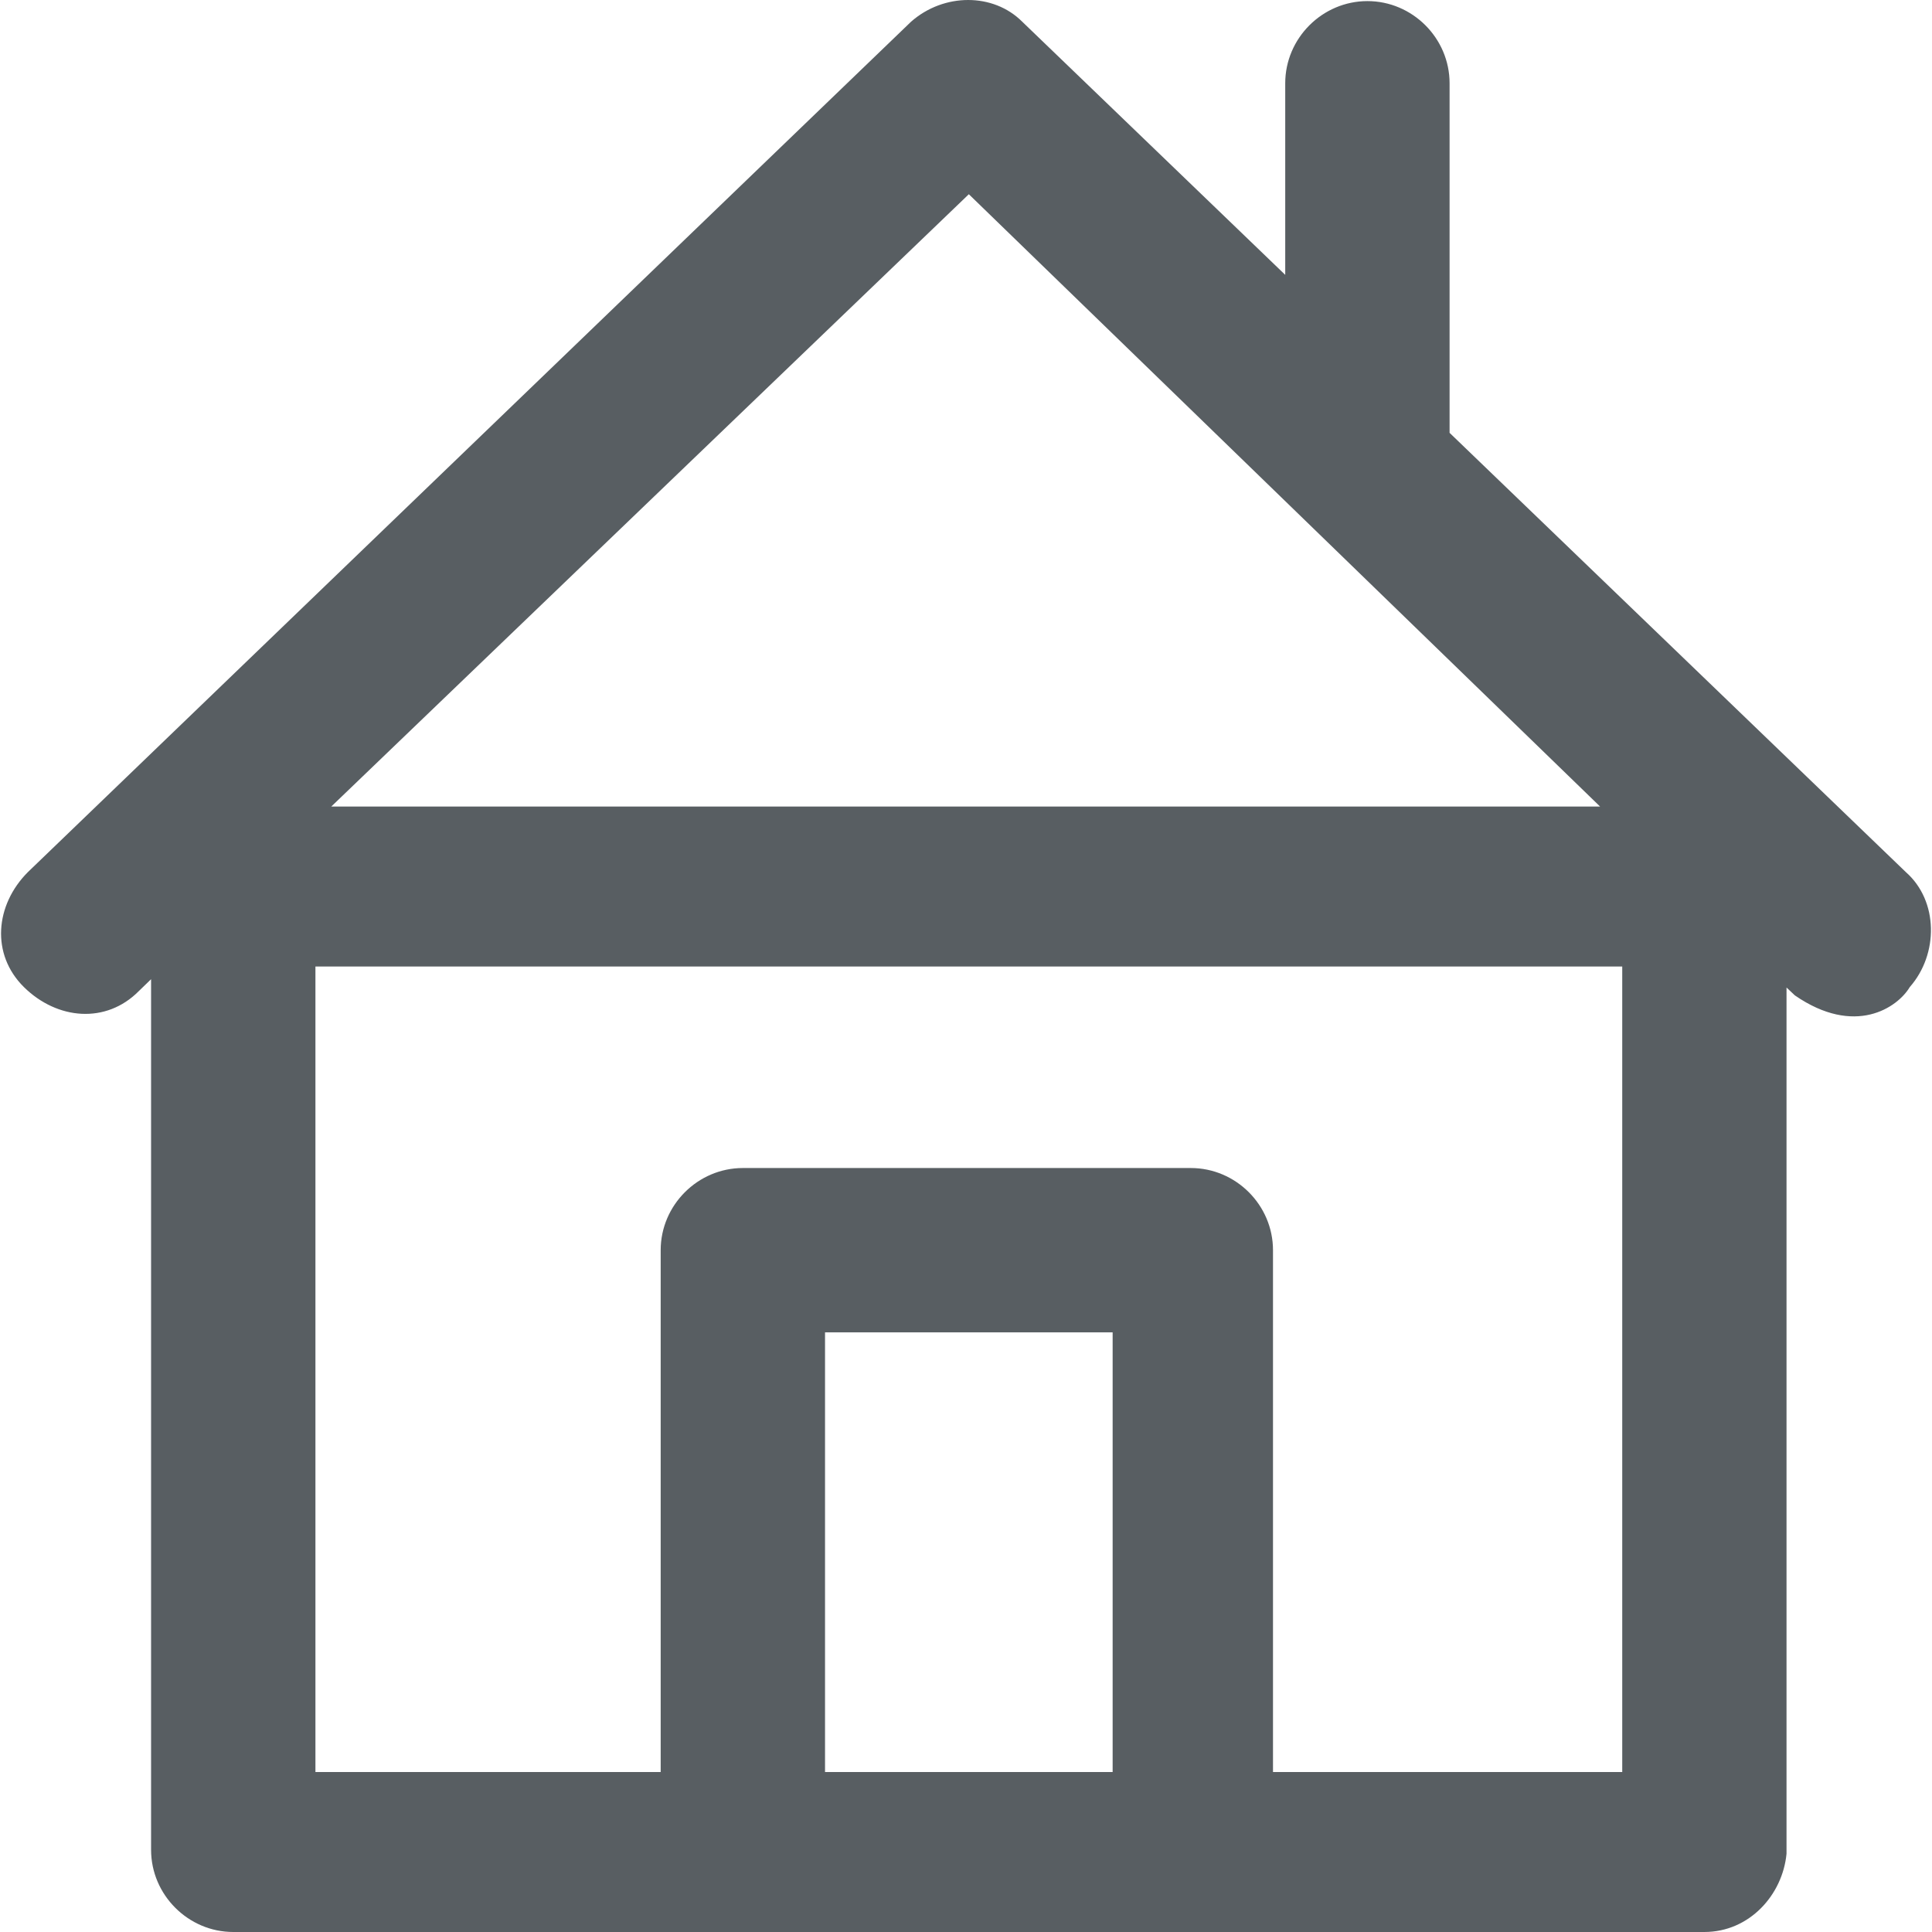 <svg width="30" height="30" viewBox="0 0 30 30" fill="none"
                                    xmlns="http://www.w3.org/2000/svg">
                                    <g clip-path="url(#clip0_7_6071)">
                                        <path
                                            d="M29.594 13.542L22.509 6.721V1.293C22.509 0.593 21.933 0.017 21.233 0.017C20.534 0.017 19.957 0.593 19.957 1.293V4.268L15.872 0.336C15.424 -0.112 14.658 -0.112 14.148 0.336L0.433 13.542C-0.076 14.052 -0.144 14.818 0.371 15.327C0.887 15.836 1.647 15.904 2.156 15.389L2.346 15.205V28.724C2.346 29.423 2.923 30 3.622 30H26.465C27.165 30 27.68 29.423 27.741 28.785V15.334L27.87 15.456C28.803 16.1 29.465 15.646 29.655 15.327C30.103 14.818 30.103 13.99 29.594 13.542ZM17.277 27.516H12.811V20.689H17.277V27.516ZM25.19 27.516H19.767V19.413C19.767 18.713 19.191 18.137 18.491 18.137H11.535C10.836 18.137 10.259 18.713 10.259 19.413V27.516H4.898V15.008H25.19V27.516ZM5.144 12.524L15.044 3.016L24.846 12.524H5.144Z"
                                            fill="#585E62" />
                                    </g>
                                    <defs>
                                        <clipPath id="clip0_7_6071">
                                            <rect width="30" height="30" fill="#585E62" />
                                        </clipPath>
                                    </defs>
                                </svg>